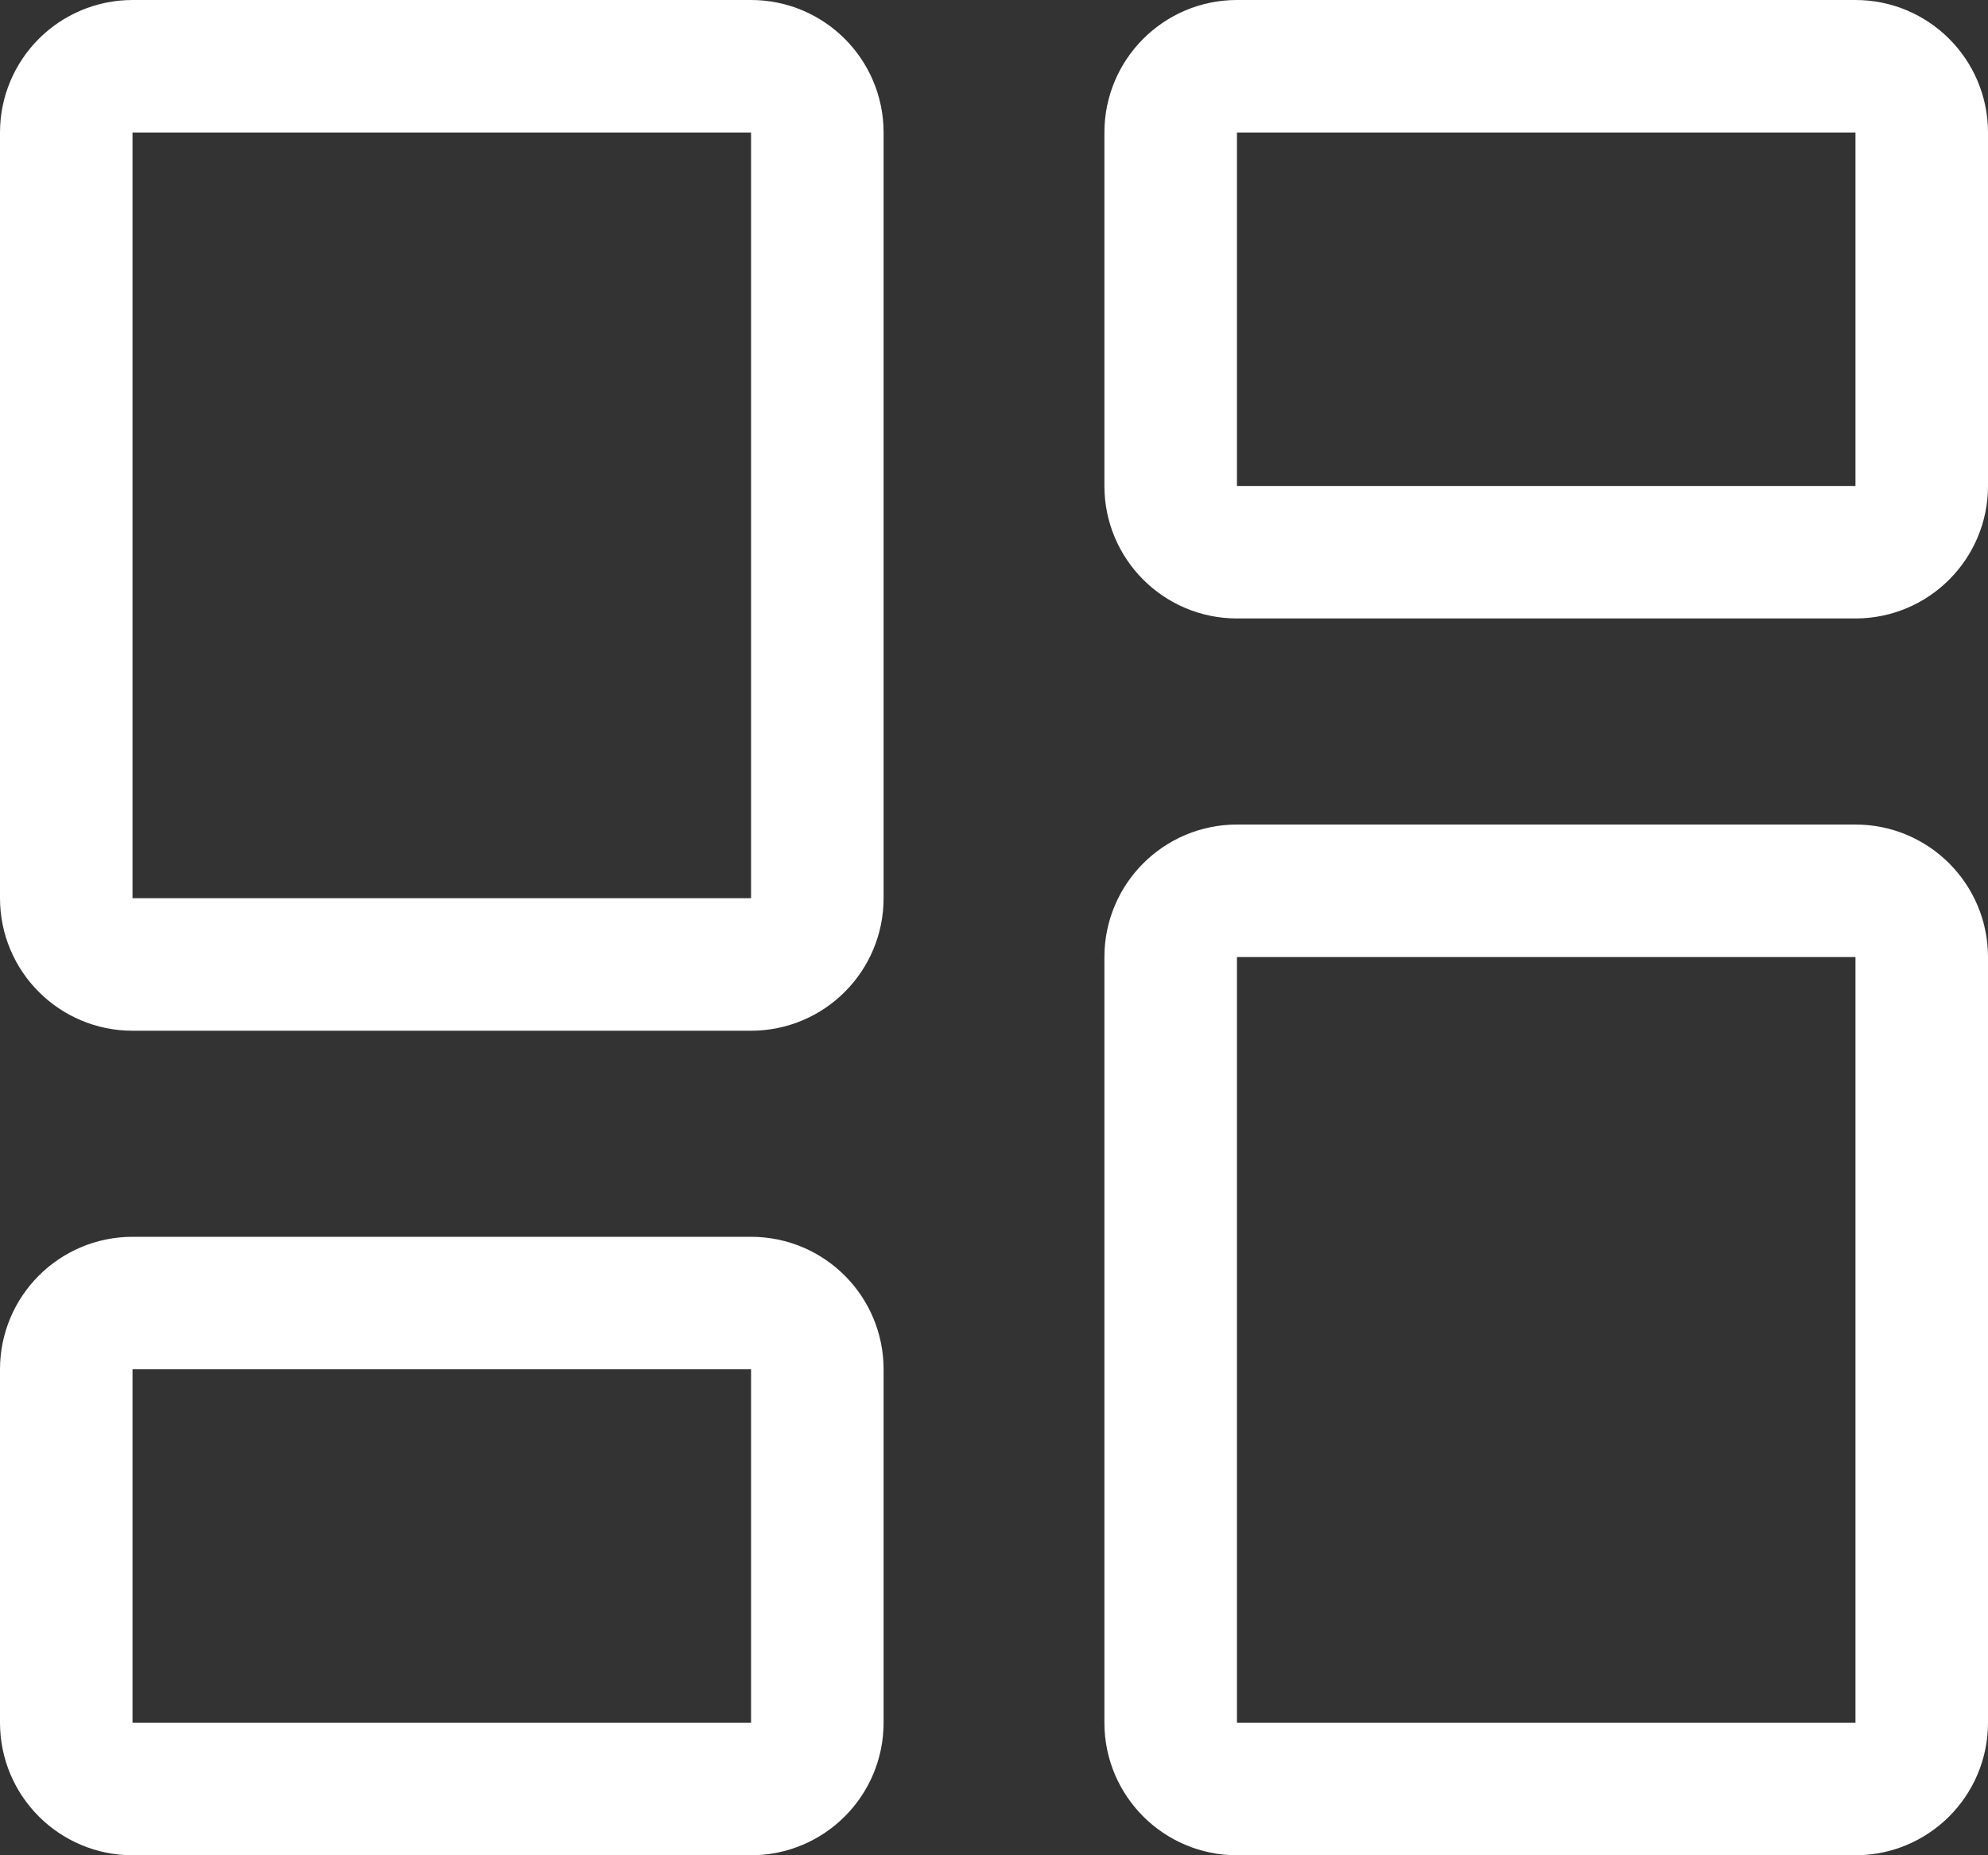 <svg width="15" height="14" viewBox="0 0 15 14" fill="none" xmlns="http://www.w3.org/2000/svg">
<rect x="0" y="0" width="15" height="14" fill="#333333" stroke="none"/>
<path d="M9.333 0.5H14C14.276 0.5 14.5 0.724 14.5 1V3.667C14.5 3.943 14.276 4.167 14 4.167H9.333C9.057 4.167 8.833 3.943 8.833 3.667V1C8.833 0.724 9.057 0.5 9.333 0.5Z" stroke="white"/>
<path d="M1 0.5H5.667C5.943 0.5 6.167 0.724 6.167 1V6.778C6.167 7.054 5.943 7.278 5.667 7.278H1C0.724 7.278 0.5 7.054 0.5 6.778V1C0.5 0.724 0.724 0.5 1 0.5Z" stroke="white"/>
<path d="M1 9.833H5.667C5.943 9.833 6.167 10.057 6.167 10.333V13C6.167 13.276 5.943 13.5 5.667 13.5H1C0.724 13.5 0.5 13.276 0.5 13V10.333C0.5 10.057 0.724 9.833 1 9.833Z" stroke="white"/>
<path d="M9.333 6.722H14C14.276 6.722 14.5 6.946 14.5 7.222V13C14.5 13.276 14.276 13.5 14 13.5H9.333C9.057 13.5 8.833 13.276 8.833 13V7.222C8.833 6.946 9.057 6.722 9.333 6.722Z" stroke="white"/>
</svg>
